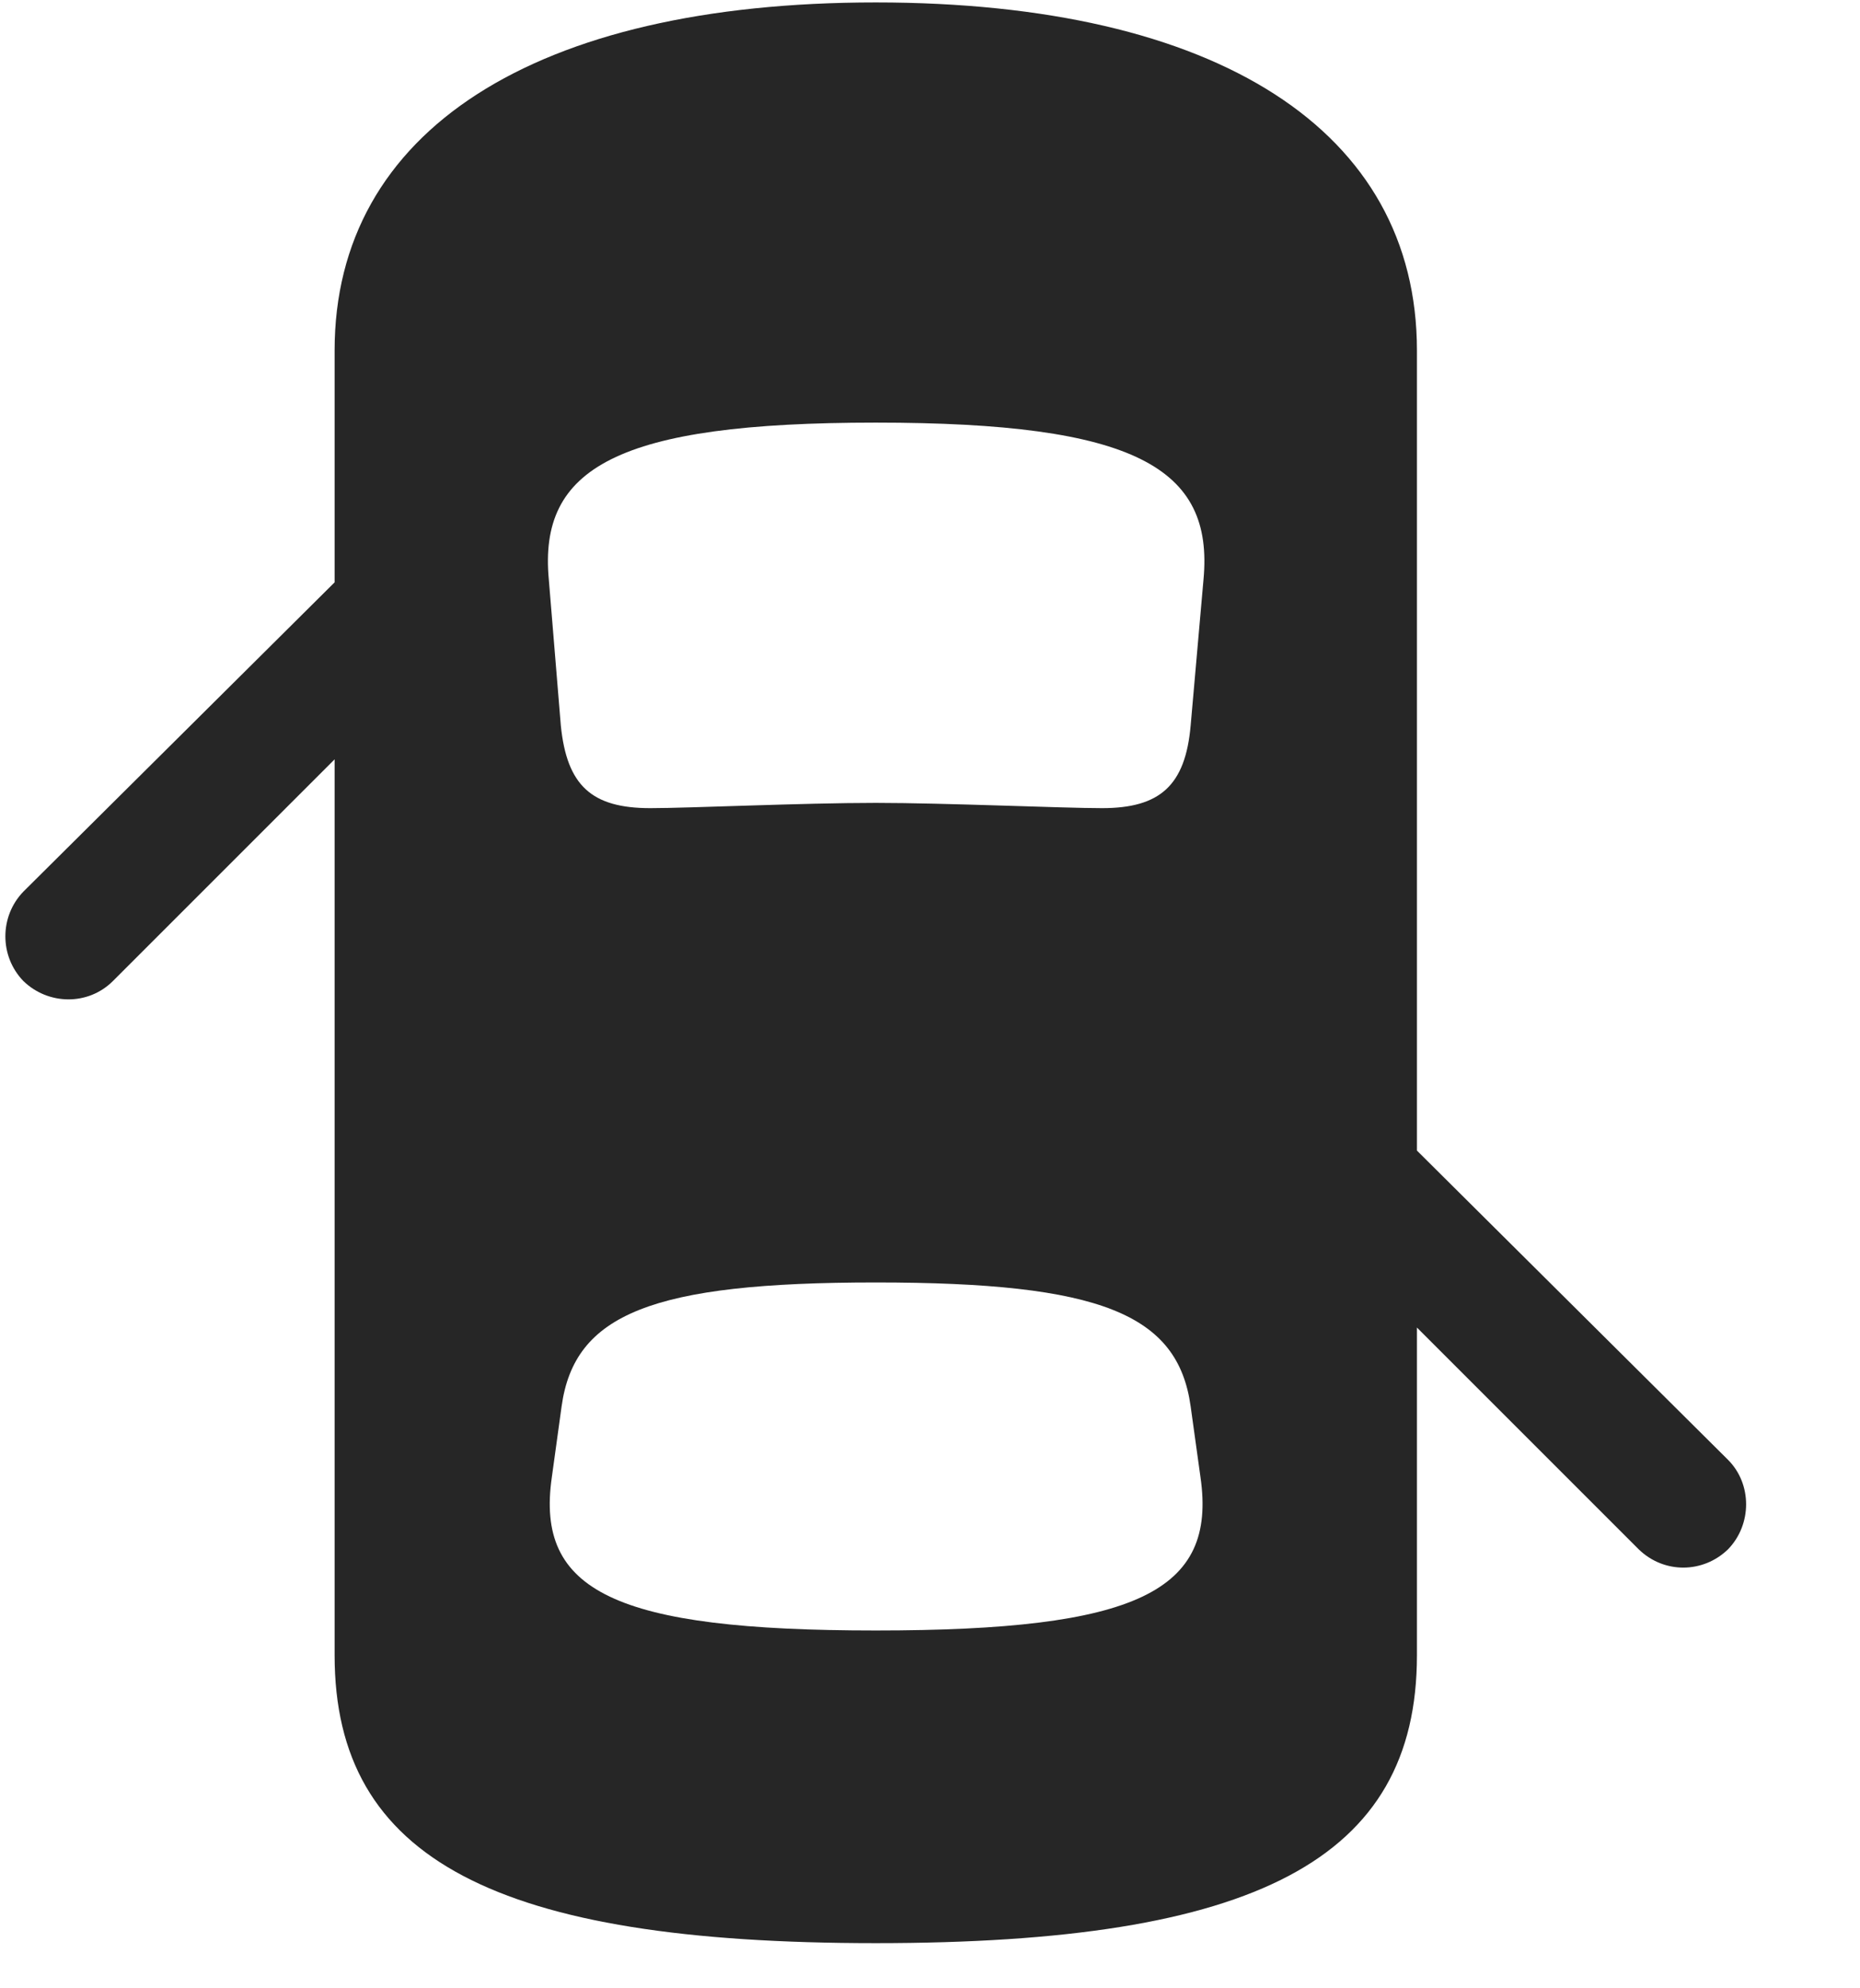 <svg width="29" height="31" viewBox="0 0 29 31" fill="currentColor" xmlns="http://www.w3.org/2000/svg">
<g clip-path="url(#clip0_2207_36120)">
<path d="M13.654 30.296C19.572 30.296 22.092 28.995 22.092 25.807V5.464C22.092 2.042 18.986 0.038 13.654 0.038C8.334 0.038 5.217 2.042 5.217 5.464V25.807C5.217 28.995 7.748 30.296 13.654 30.296ZM13.654 12.518C12.506 12.518 10.748 12.6 10.139 12.6C9.225 12.6 8.838 12.249 8.744 11.311L8.557 9.038C8.393 7.292 9.623 6.589 13.654 6.589C17.697 6.589 18.928 7.292 18.764 9.038L18.564 11.311C18.482 12.249 18.084 12.6 17.182 12.6C16.561 12.6 14.744 12.518 13.654 12.518ZM13.654 25.421C9.588 25.421 8.346 24.811 8.604 23.03L8.756 21.928C8.955 20.487 10.162 19.995 13.654 19.995C17.158 19.995 18.365 20.487 18.564 21.928L18.717 23.03C18.975 24.811 17.732 25.421 13.654 25.421ZM6.096 8.206L0.365 13.901C-0.01 14.288 -0.01 14.909 0.365 15.296C0.752 15.671 1.373 15.682 1.76 15.296L6.096 10.96V8.206ZM21.213 17.065V19.819L25.549 24.155C25.947 24.542 26.557 24.53 26.943 24.155C27.318 23.768 27.318 23.136 26.943 22.761L21.213 17.065Z" fill="currentColor" fill-opacity="0.85"/>
</g>
<defs>
<clipPath id="clip0_2207_36120">
<rect width="27.141" height="30.27" fill="currentColor" transform="translate(0.084 0.038)"/>
</clipPath>
</defs>
</svg>
